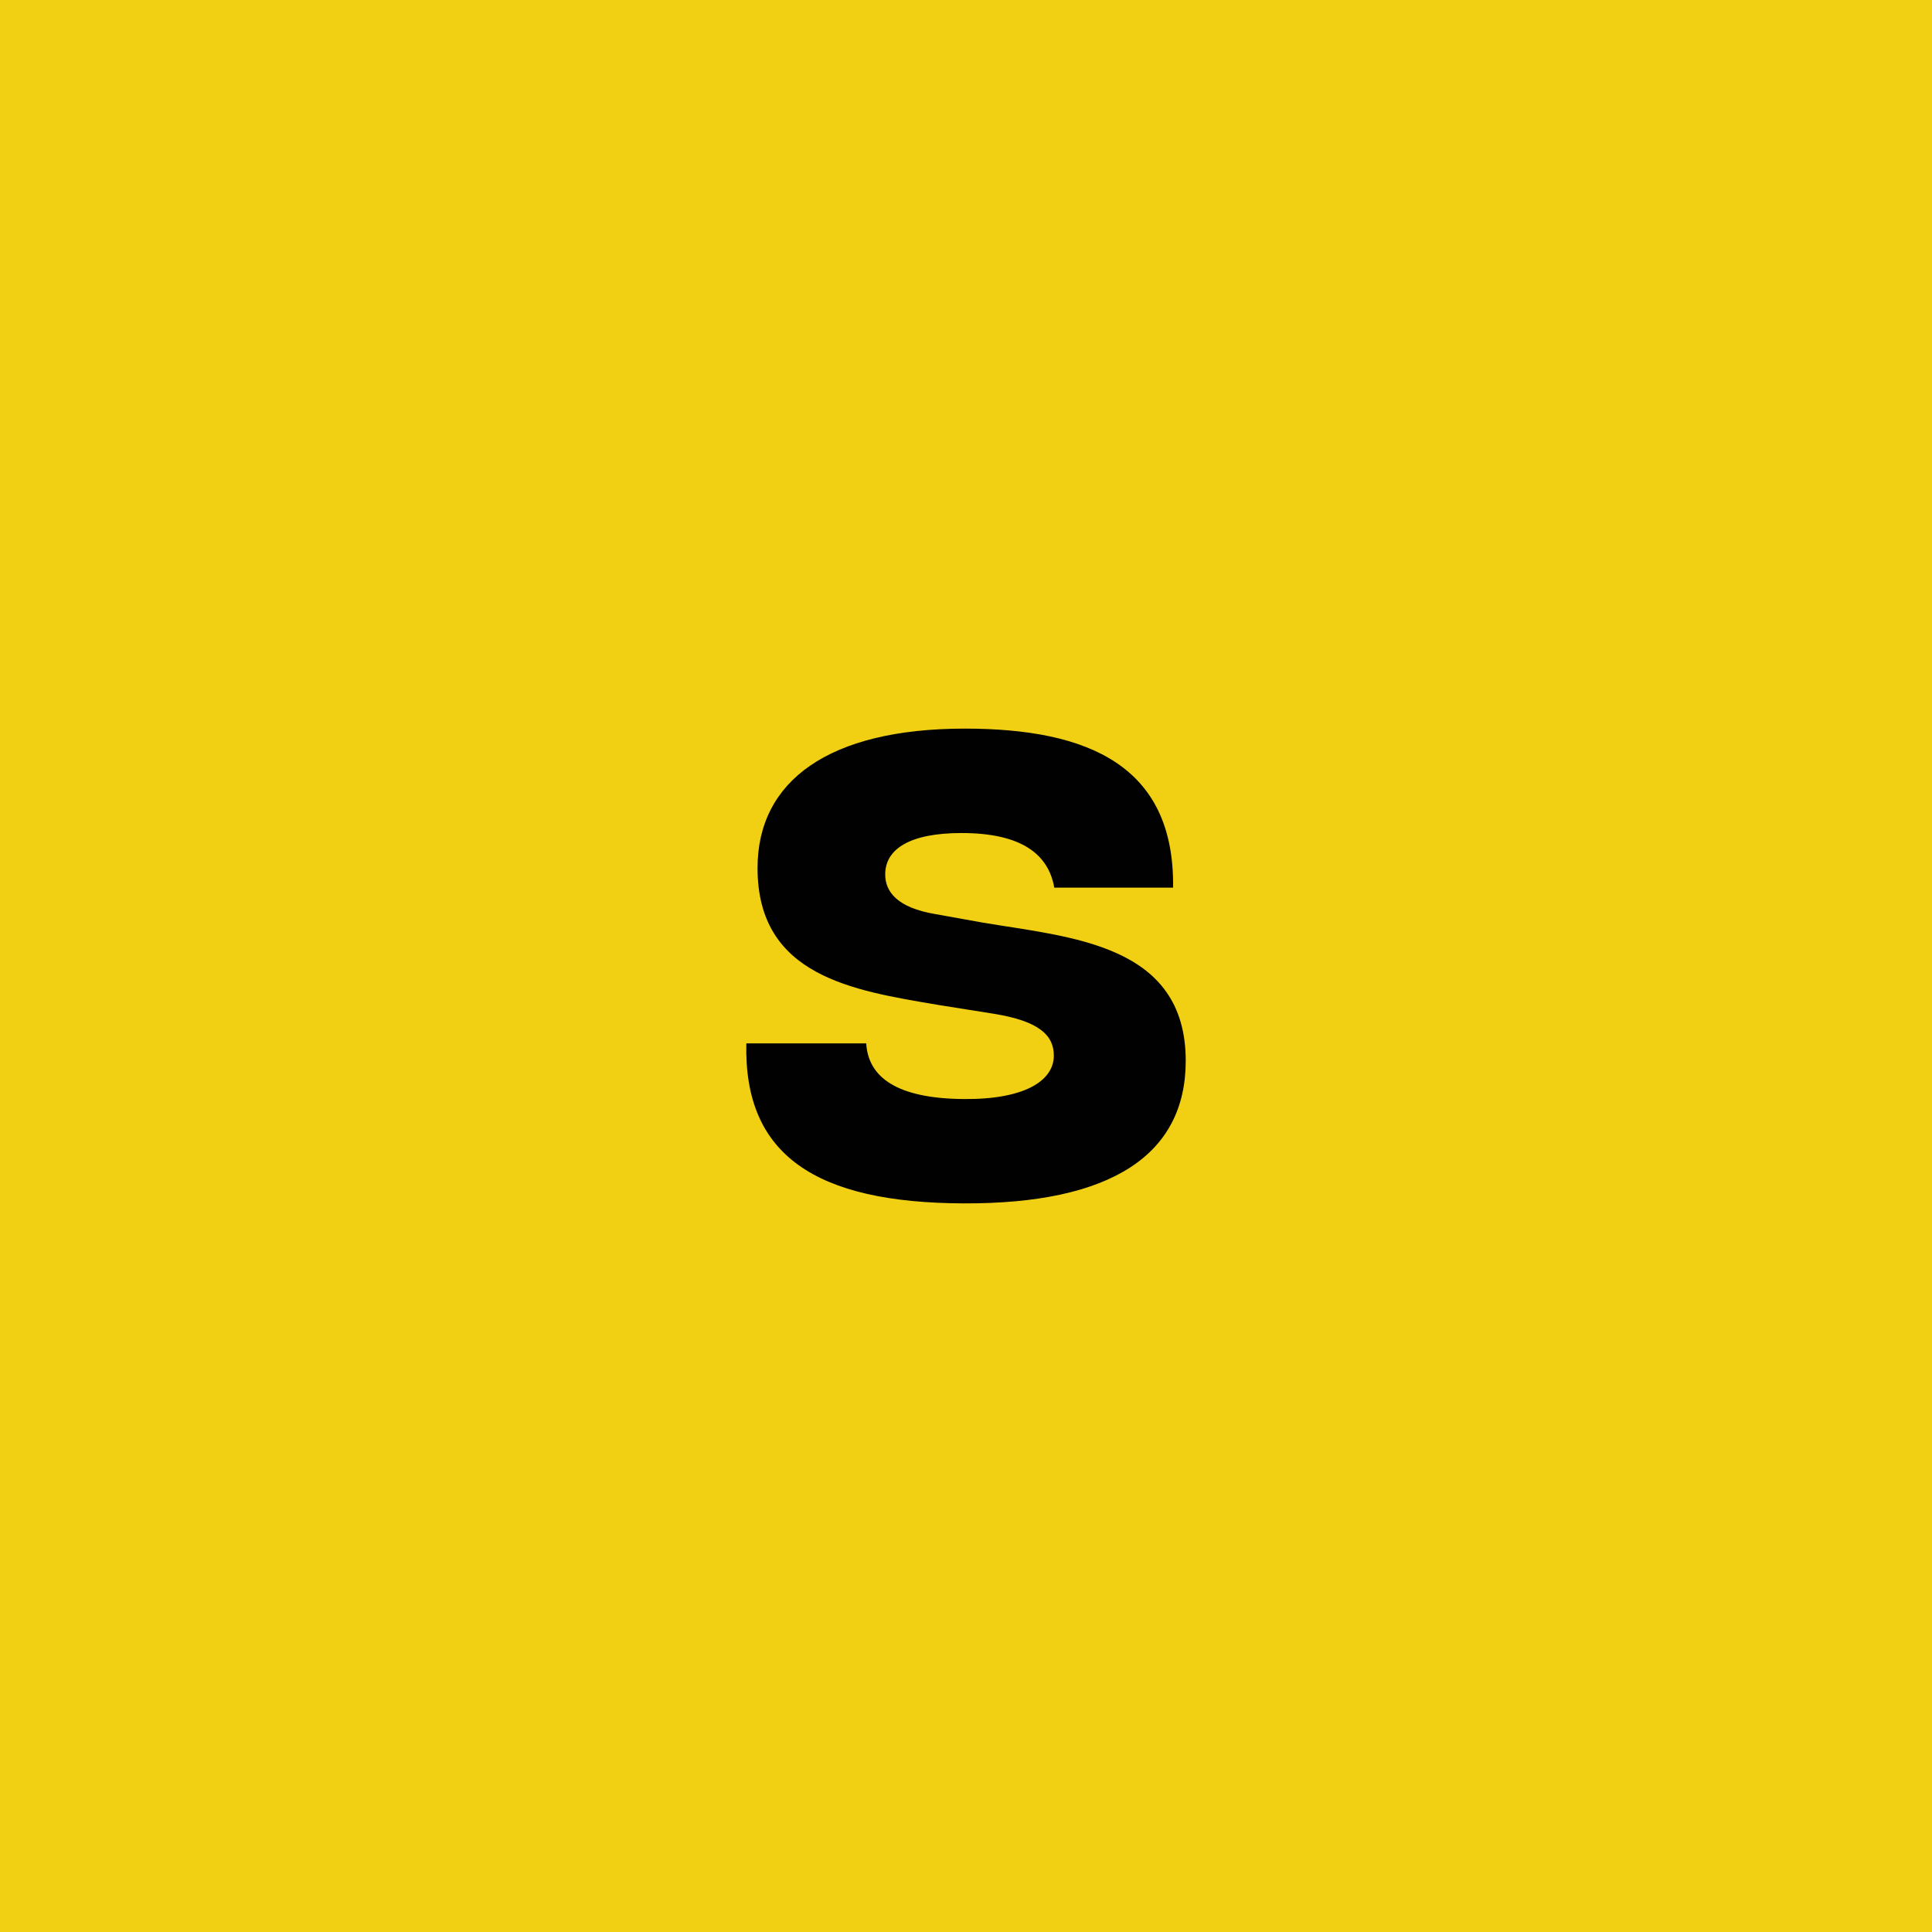 <svg id="Layer_1" data-name="Layer 1" xmlns="http://www.w3.org/2000/svg" viewBox="0 0 1080 1080"><defs><style>.cls-1{fill:#f1d014;}.cls-2{fill:#010101;}</style></defs><rect class="cls-1" width="1080" height="1080"/><path class="cls-2" d="M417.21,583.26h67c1.18,19,17.18,30.81,54.52,31.11,33.77.29,50.37-10.08,50.37-24.3,0-11-7.71-19.26-33.78-23.4l-31.41-5c-47.11-8-100.44-16-100.44-76.44,0-48.6,39.7-77.93,115.85-77.93,69,0,117.33,20.74,116.44,88.89H589.35c-3.26-18.67-18.37-30.52-51.85-30.52-29.33,0-42.66,9.19-42.66,23.11,0,9.78,6.81,18.67,28.14,22.22l26.37,4.74C598.24,524,662.83,527.56,662.83,593c0,52.45-41.48,80-124.14,79.7S415.73,645.77,417.21,583.26Z"/></svg>